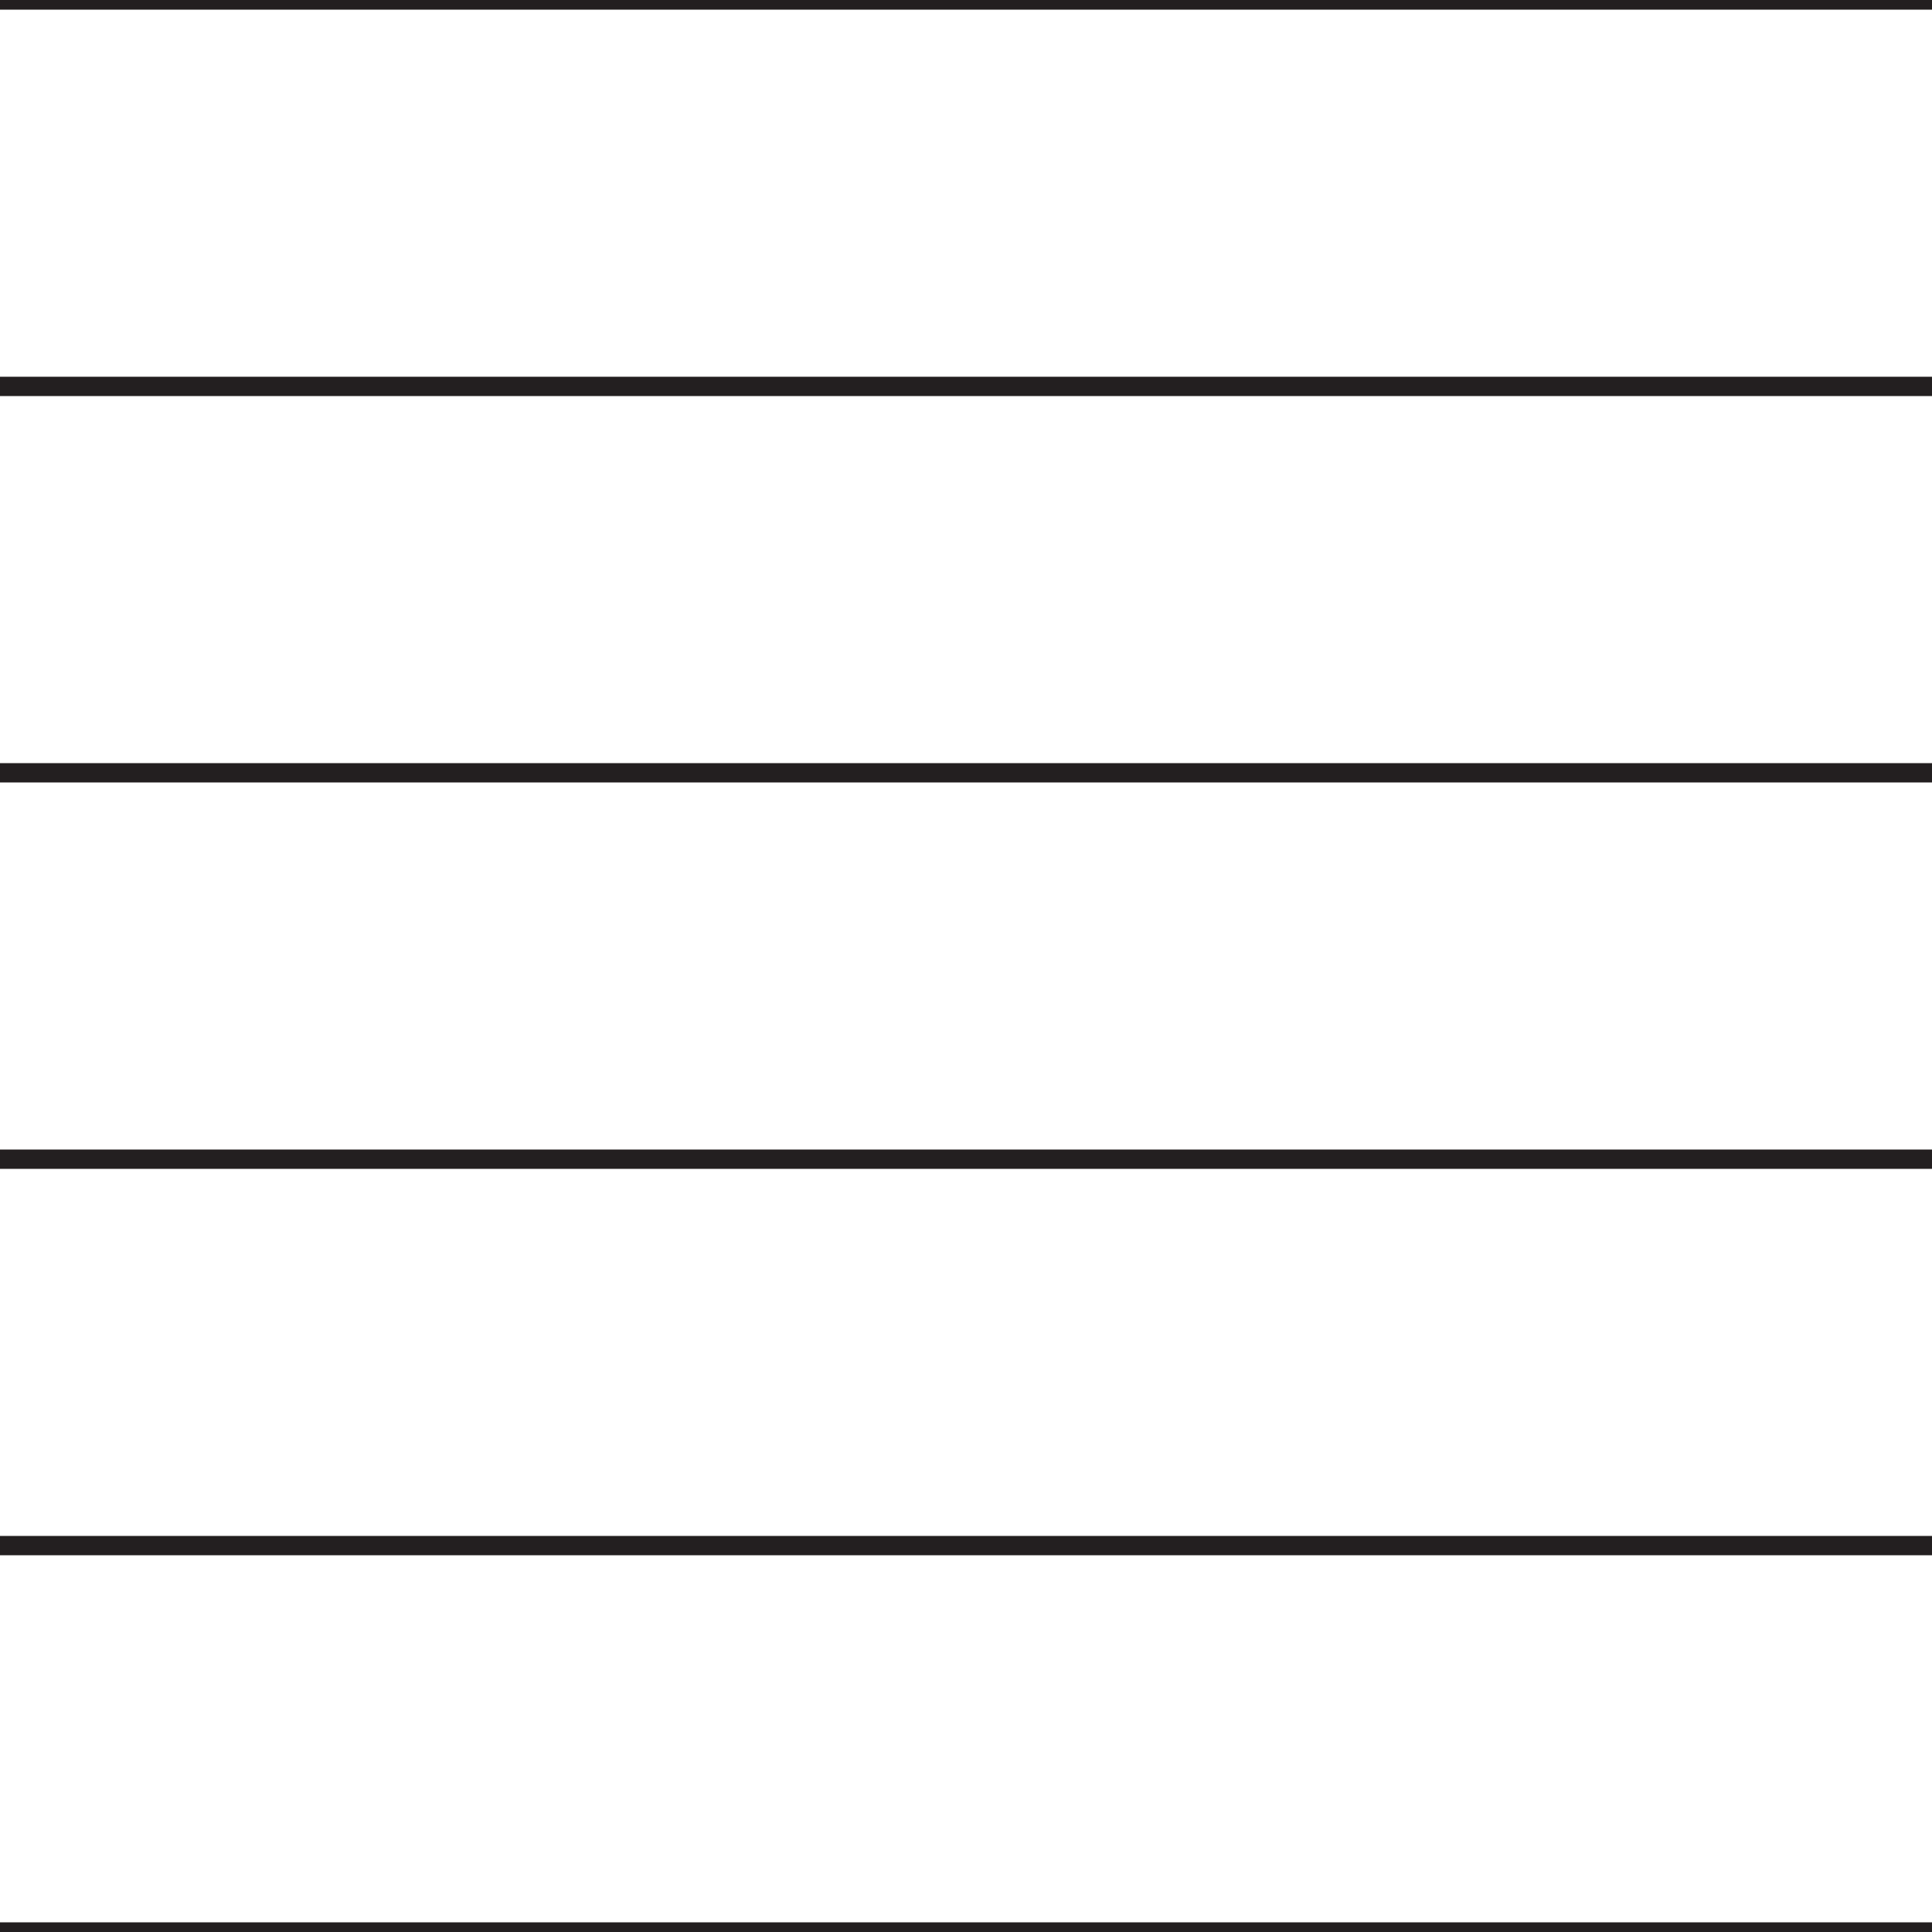 <?xml version="1.0" encoding="utf-8"?>
<!-- Generator: Adobe Illustrator 22.0.0, SVG Export Plug-In . SVG Version: 6.00 Build 0)  -->
<svg version="1.1" id="Layer_1" xmlns="http://www.w3.org/2000/svg" xmlns:xlink="http://www.w3.org/1999/xlink" x="0px" y="0px"
	 viewBox="0 0 100 100" style="enable-background:new 0 0 100 100;" xml:space="preserve">
<style type="text/css">
	.st0{fill:none;stroke:#231F20;stroke-miterlimit:10;}
</style>
<line class="st0" x1="0" y1="0" x2="100" y2="0"/>
<line class="st0" x1="0" y1="20" x2="100" y2="20"/>
<line class="st0" x1="0" y1="40" x2="100" y2="40"/>
<line class="st0" x1="0" y1="60" x2="100" y2="60"/>
<line class="st0" x1="0" y1="80" x2="100" y2="80"/>
<line class="st0" x1="0" y1="100" x2="100" y2="100"/>
</svg>
